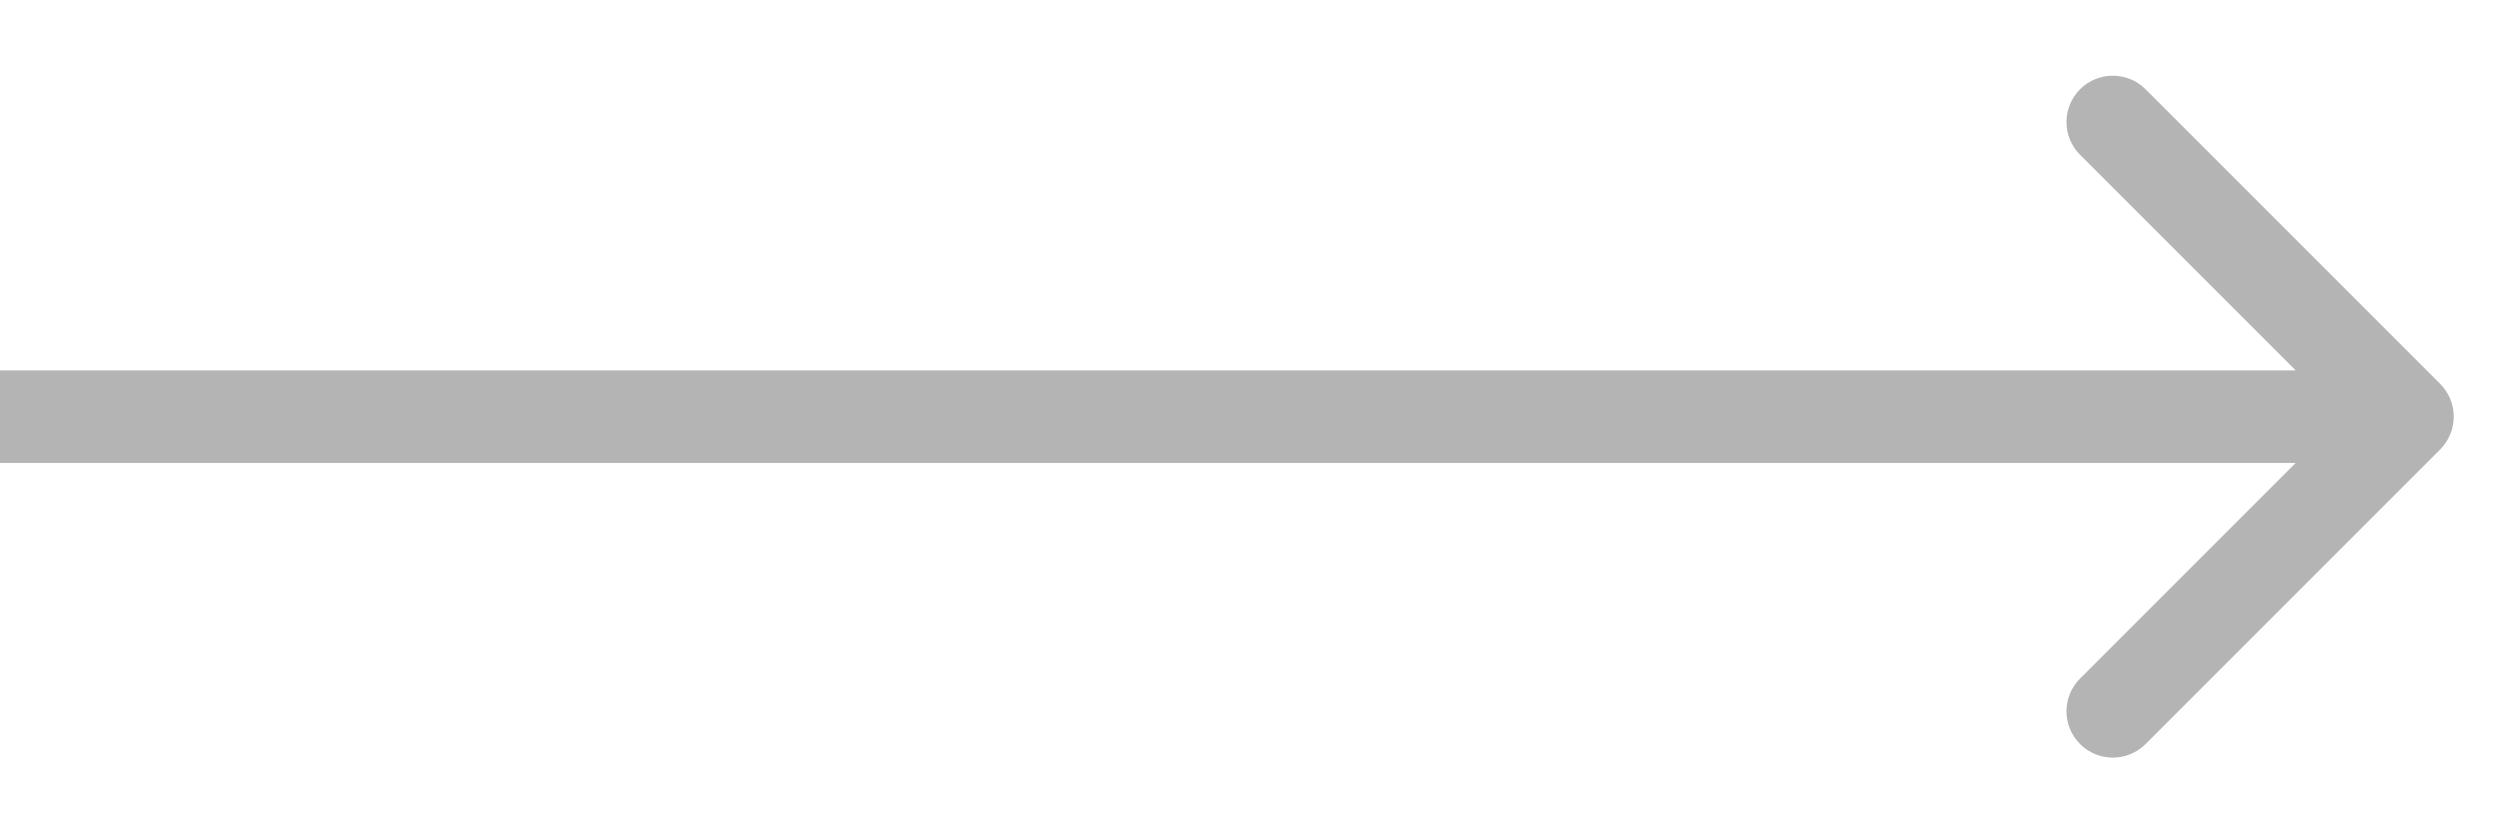 <svg width="27" height="9" viewBox="0 0 27 9" fill="none" xmlns="http://www.w3.org/2000/svg">
<path d="M26.354 4.854C26.549 4.658 26.549 4.342 26.354 4.146L23.172 0.964C22.976 0.769 22.66 0.769 22.465 0.964C22.269 1.16 22.269 1.476 22.465 1.672L25.293 4.5L22.465 7.328C22.269 7.524 22.269 7.84 22.465 8.036C22.66 8.231 22.976 8.231 23.172 8.036L26.354 4.854ZM4.37114e-08 5L26 5L26 4L-4.37114e-08 4L4.37114e-08 5Z" fill="#B4B4B4"/>
</svg>
